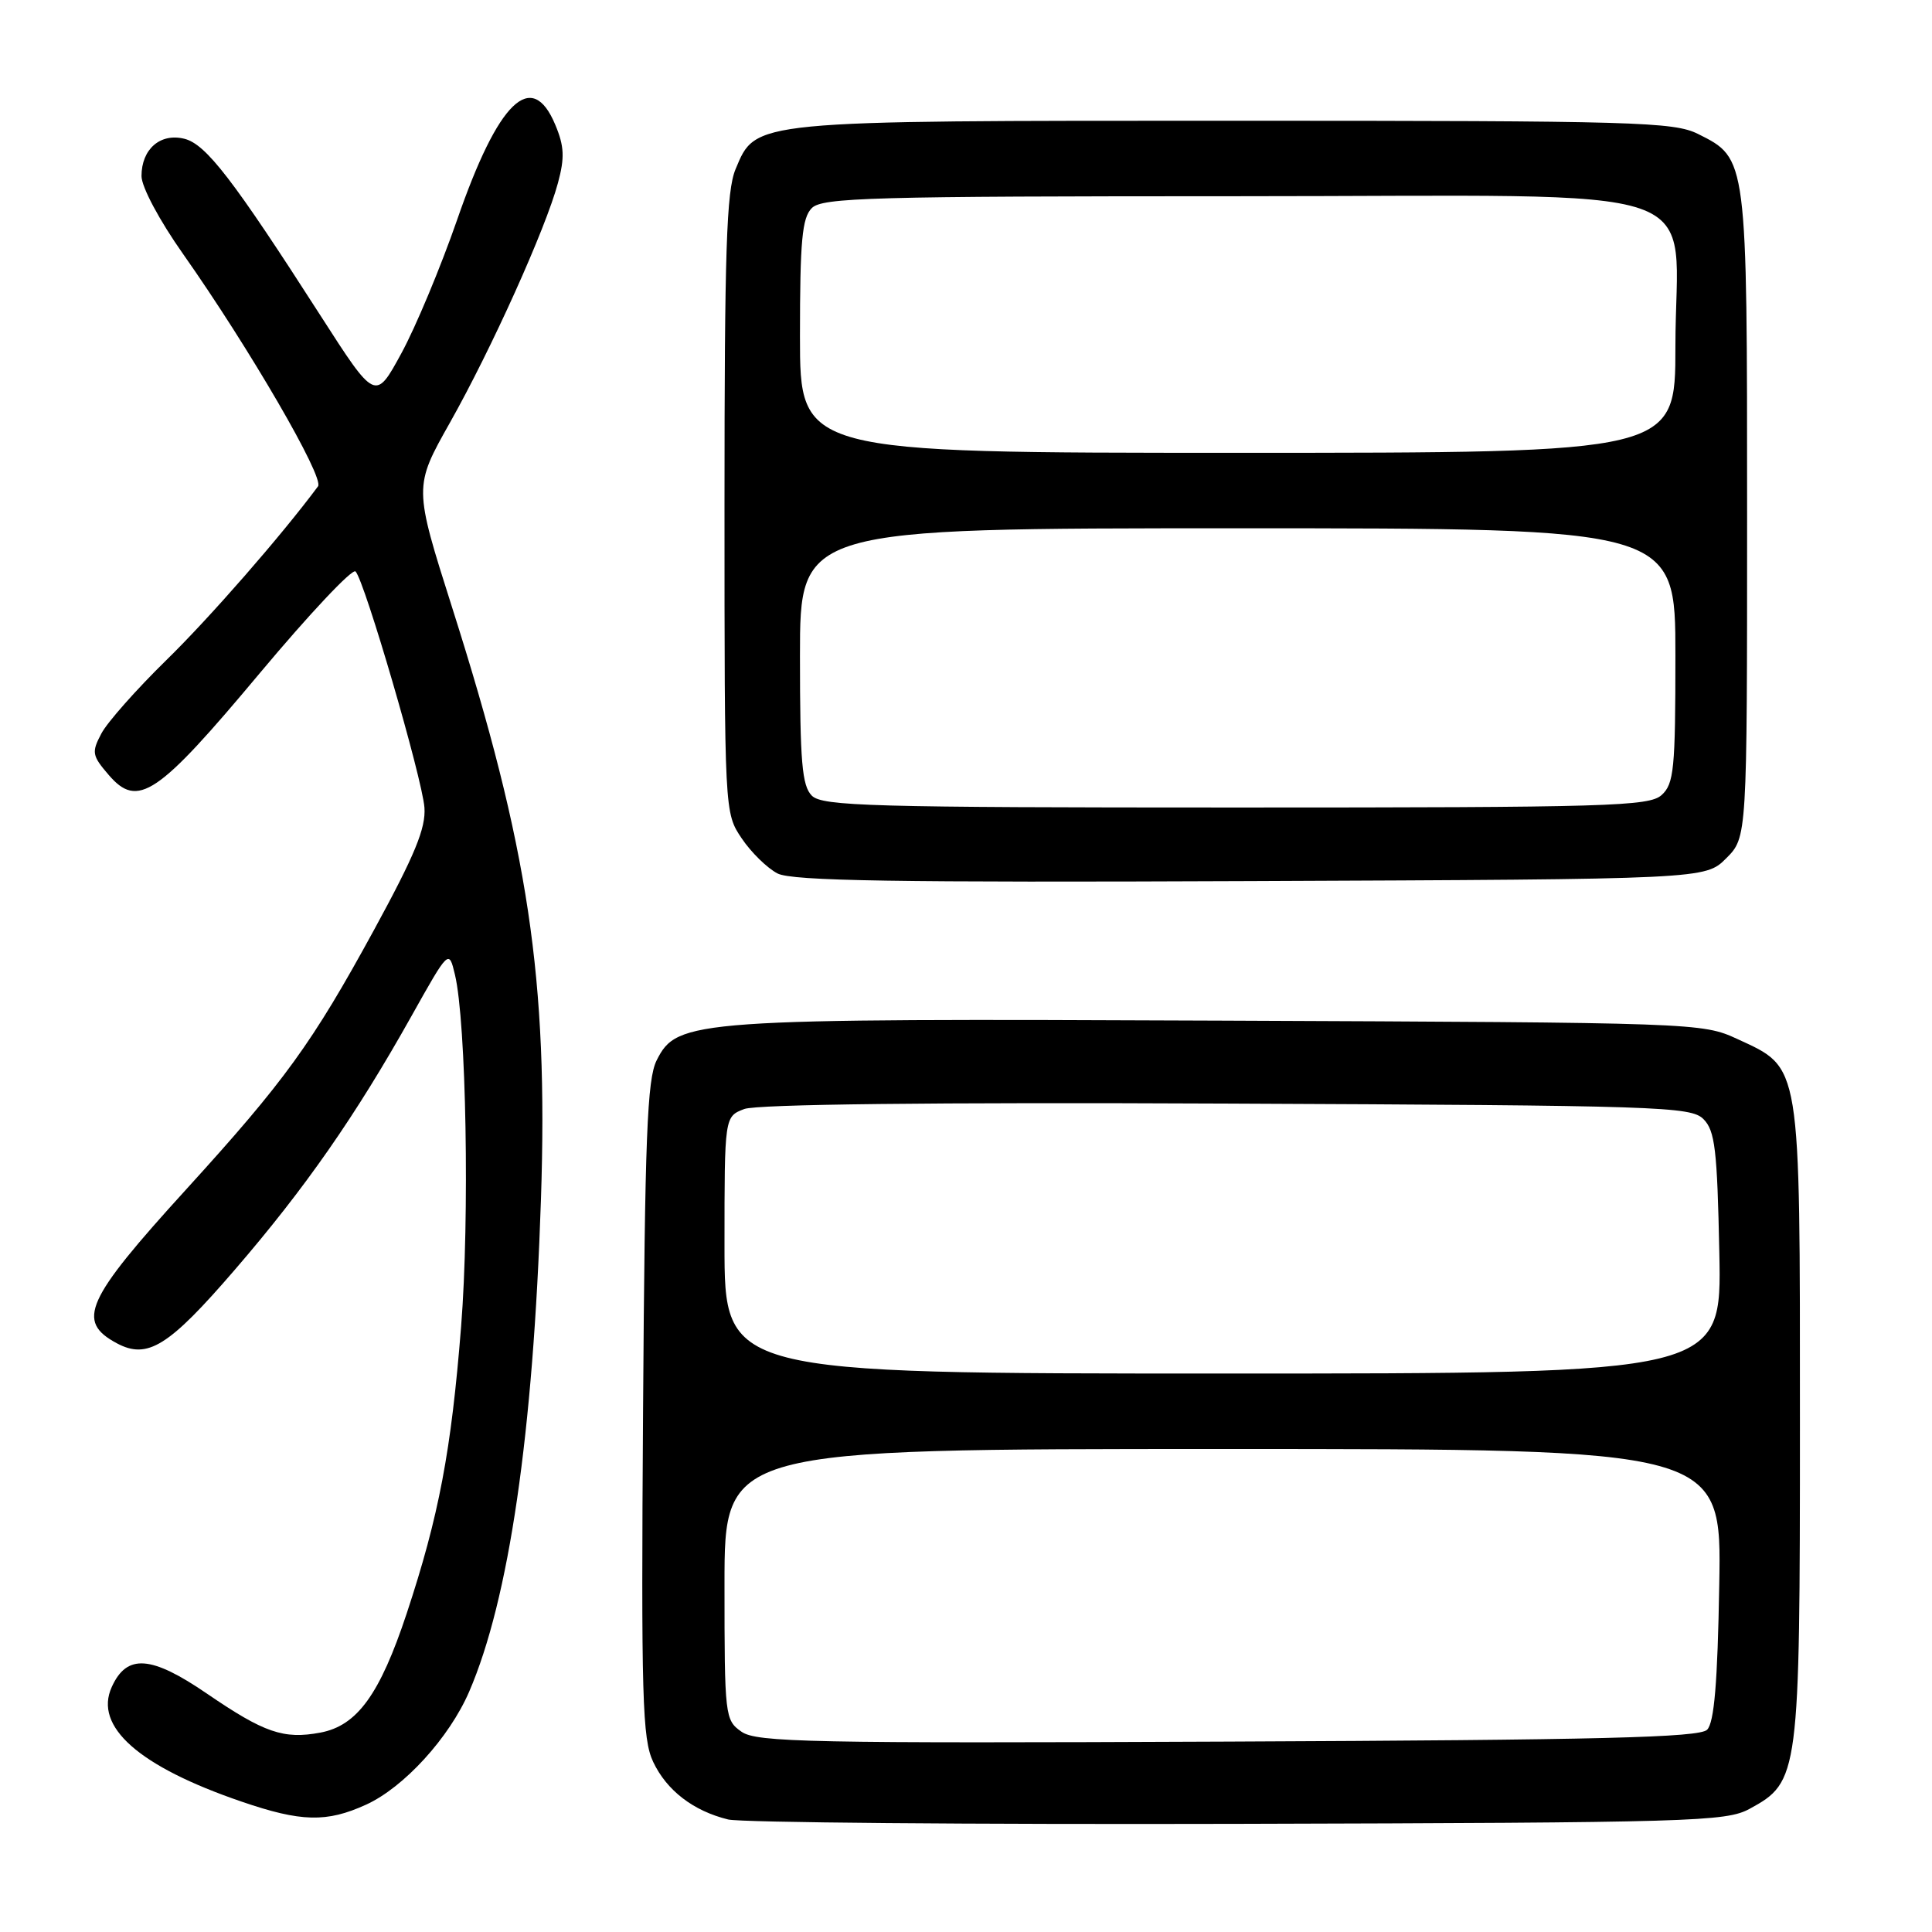 <?xml version="1.0" encoding="UTF-8" standalone="no"?>
<!DOCTYPE svg PUBLIC "-//W3C//DTD SVG 1.1//EN" "http://www.w3.org/Graphics/SVG/1.1/DTD/svg11.dtd" >
<svg xmlns="http://www.w3.org/2000/svg" xmlns:xlink="http://www.w3.org/1999/xlink" version="1.1" viewBox="0 0 256 256">
 <g >
 <path fill="currentColor"
d=" M 231.83 239.68 C 238.40 236.10 238.50 235.35 238.50 188.50 C 238.50 140.39 238.70 141.60 230.18 137.66 C 225.56 135.53 224.70 135.50 162.00 135.24 C 91.66 134.94 89.74 135.08 87.01 140.50 C 85.75 143.01 85.45 150.57 85.21 186.76 C 84.95 225.04 85.11 230.42 86.55 233.46 C 88.34 237.25 91.87 239.96 96.48 241.09 C 98.14 241.50 128.52 241.76 164.00 241.67 C 224.26 241.51 228.72 241.38 231.83 239.68 Z  M 48.50 239.13 C 53.51 236.85 59.52 230.27 62.16 224.17 C 67.45 211.93 70.65 190.01 71.68 158.92 C 72.65 129.70 70.05 112.39 59.91 80.50 C 54.83 64.50 54.83 64.50 59.62 56.00 C 65.14 46.20 72.29 30.34 73.93 24.25 C 74.84 20.89 74.77 19.38 73.58 16.54 C 70.46 9.07 66.02 13.37 60.57 29.13 C 58.40 35.38 55.08 43.34 53.18 46.82 C 49.74 53.14 49.74 53.14 42.47 41.82 C 30.88 23.76 27.30 19.11 24.44 18.39 C 21.24 17.59 18.75 19.76 18.75 23.33 C 18.75 24.76 21.12 29.21 24.27 33.67 C 33.04 46.13 43.00 63.28 42.14 64.44 C 37.31 70.95 27.78 81.87 22.01 87.50 C 18.08 91.35 14.21 95.71 13.43 97.20 C 12.12 99.68 12.19 100.11 14.40 102.68 C 18.26 107.17 20.85 105.43 34.42 89.20 C 40.98 81.36 46.69 75.29 47.11 75.72 C 48.31 76.94 55.94 103.10 56.24 107.00 C 56.44 109.73 54.98 113.28 49.56 123.22 C 41.36 138.24 37.75 143.23 24.67 157.60 C 11.32 172.26 10.05 175.08 15.48 177.99 C 19.54 180.16 22.34 178.43 31.08 168.29 C 40.44 157.44 47.10 147.88 54.52 134.64 C 59.48 125.79 59.48 125.79 60.28 129.14 C 61.78 135.38 62.24 161.41 61.10 175.76 C 59.79 192.29 58.16 200.88 53.89 213.79 C 50.33 224.52 47.33 228.66 42.45 229.58 C 37.58 230.49 35.02 229.61 27.43 224.42 C 20.02 219.35 16.81 219.12 14.81 223.53 C 12.41 228.78 18.40 234.07 32.00 238.72 C 39.90 241.43 43.28 241.51 48.50 239.13 Z  M 228.73 113.73 C 231.50 110.96 231.50 110.96 231.50 68.23 C 231.50 20.78 231.53 21.02 225.00 17.75 C 221.79 16.15 216.73 16.00 163.72 16.00 C 99.27 16.00 100.19 15.91 97.46 22.43 C 96.26 25.31 96.00 33.19 96.00 66.82 C 96.00 107.70 96.00 107.70 98.28 111.09 C 99.53 112.95 101.67 115.04 103.03 115.74 C 104.96 116.73 118.70 116.95 165.73 116.75 C 225.96 116.50 225.96 116.50 228.73 113.73 Z  M 98.25 229.46 C 96.06 227.93 96.00 227.42 96.00 209.94 C 96.00 192.00 96.00 192.00 162.06 192.00 C 228.13 192.00 228.13 192.00 227.81 209.95 C 227.59 223.00 227.14 228.26 226.20 229.20 C 225.17 230.23 212.05 230.56 162.70 230.77 C 107.39 231.01 100.25 230.87 98.25 229.46 Z  M 96.00 164.98 C 96.00 147.95 96.00 147.95 98.62 146.95 C 100.29 146.32 123.54 146.05 162.59 146.23 C 219.90 146.48 224.05 146.62 225.71 148.28 C 227.25 149.82 227.54 152.31 227.82 166.03 C 228.14 182.00 228.14 182.00 162.07 182.00 C 96.00 182.00 96.00 182.00 96.00 164.98 Z  M 107.57 105.43 C 106.27 104.12 106.00 100.98 106.00 86.93 C 106.00 70.00 106.00 70.00 164.00 70.00 C 222.00 70.00 222.00 70.00 222.00 86.85 C 222.00 101.89 221.81 103.87 220.17 105.35 C 218.52 106.84 213.15 107.00 163.74 107.00 C 115.44 107.00 108.96 106.82 107.57 105.43 Z  M 106.00 44.57 C 106.00 31.88 106.28 28.86 107.57 27.57 C 108.96 26.18 115.47 26.00 164.05 26.00 C 228.72 26.00 222.00 23.69 222.00 45.95 C 222.00 60.00 222.00 60.00 164.00 60.00 C 106.00 60.00 106.00 60.00 106.00 44.57 Z "/>
</g>
</svg>